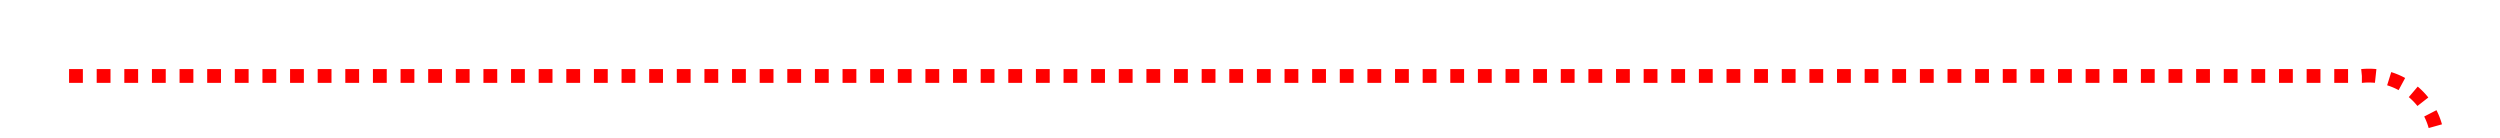 ﻿<?xml version="1.0" encoding="utf-8"?>
<svg version="1.1" xmlns:xlink="http://www.w3.org/1999/xlink" width="181px" height="10px" preserveAspectRatio="xMinYMid meet" viewBox="904 382  181 8" xmlns="http://www.w3.org/2000/svg">
  <path d="M 909 386.5  L 1075 386.5  A 5 5 0 0 1 1080.5 391.5 L 1080.5 595  A 5 5 0 0 0 1085.5 600.5 L 1090 600.5  A 5 5 0 0 0 1095.5 595.5 L 1095.5 574  " stroke-width="1" stroke-dasharray="1,1" stroke="#ff0000" fill="none" />
  <path d="M 1090 575  L 1101 575  L 1101 574  L 1090 574  L 1090 575  Z " fill-rule="nonzero" fill="#ff0000" stroke="none" />
</svg>